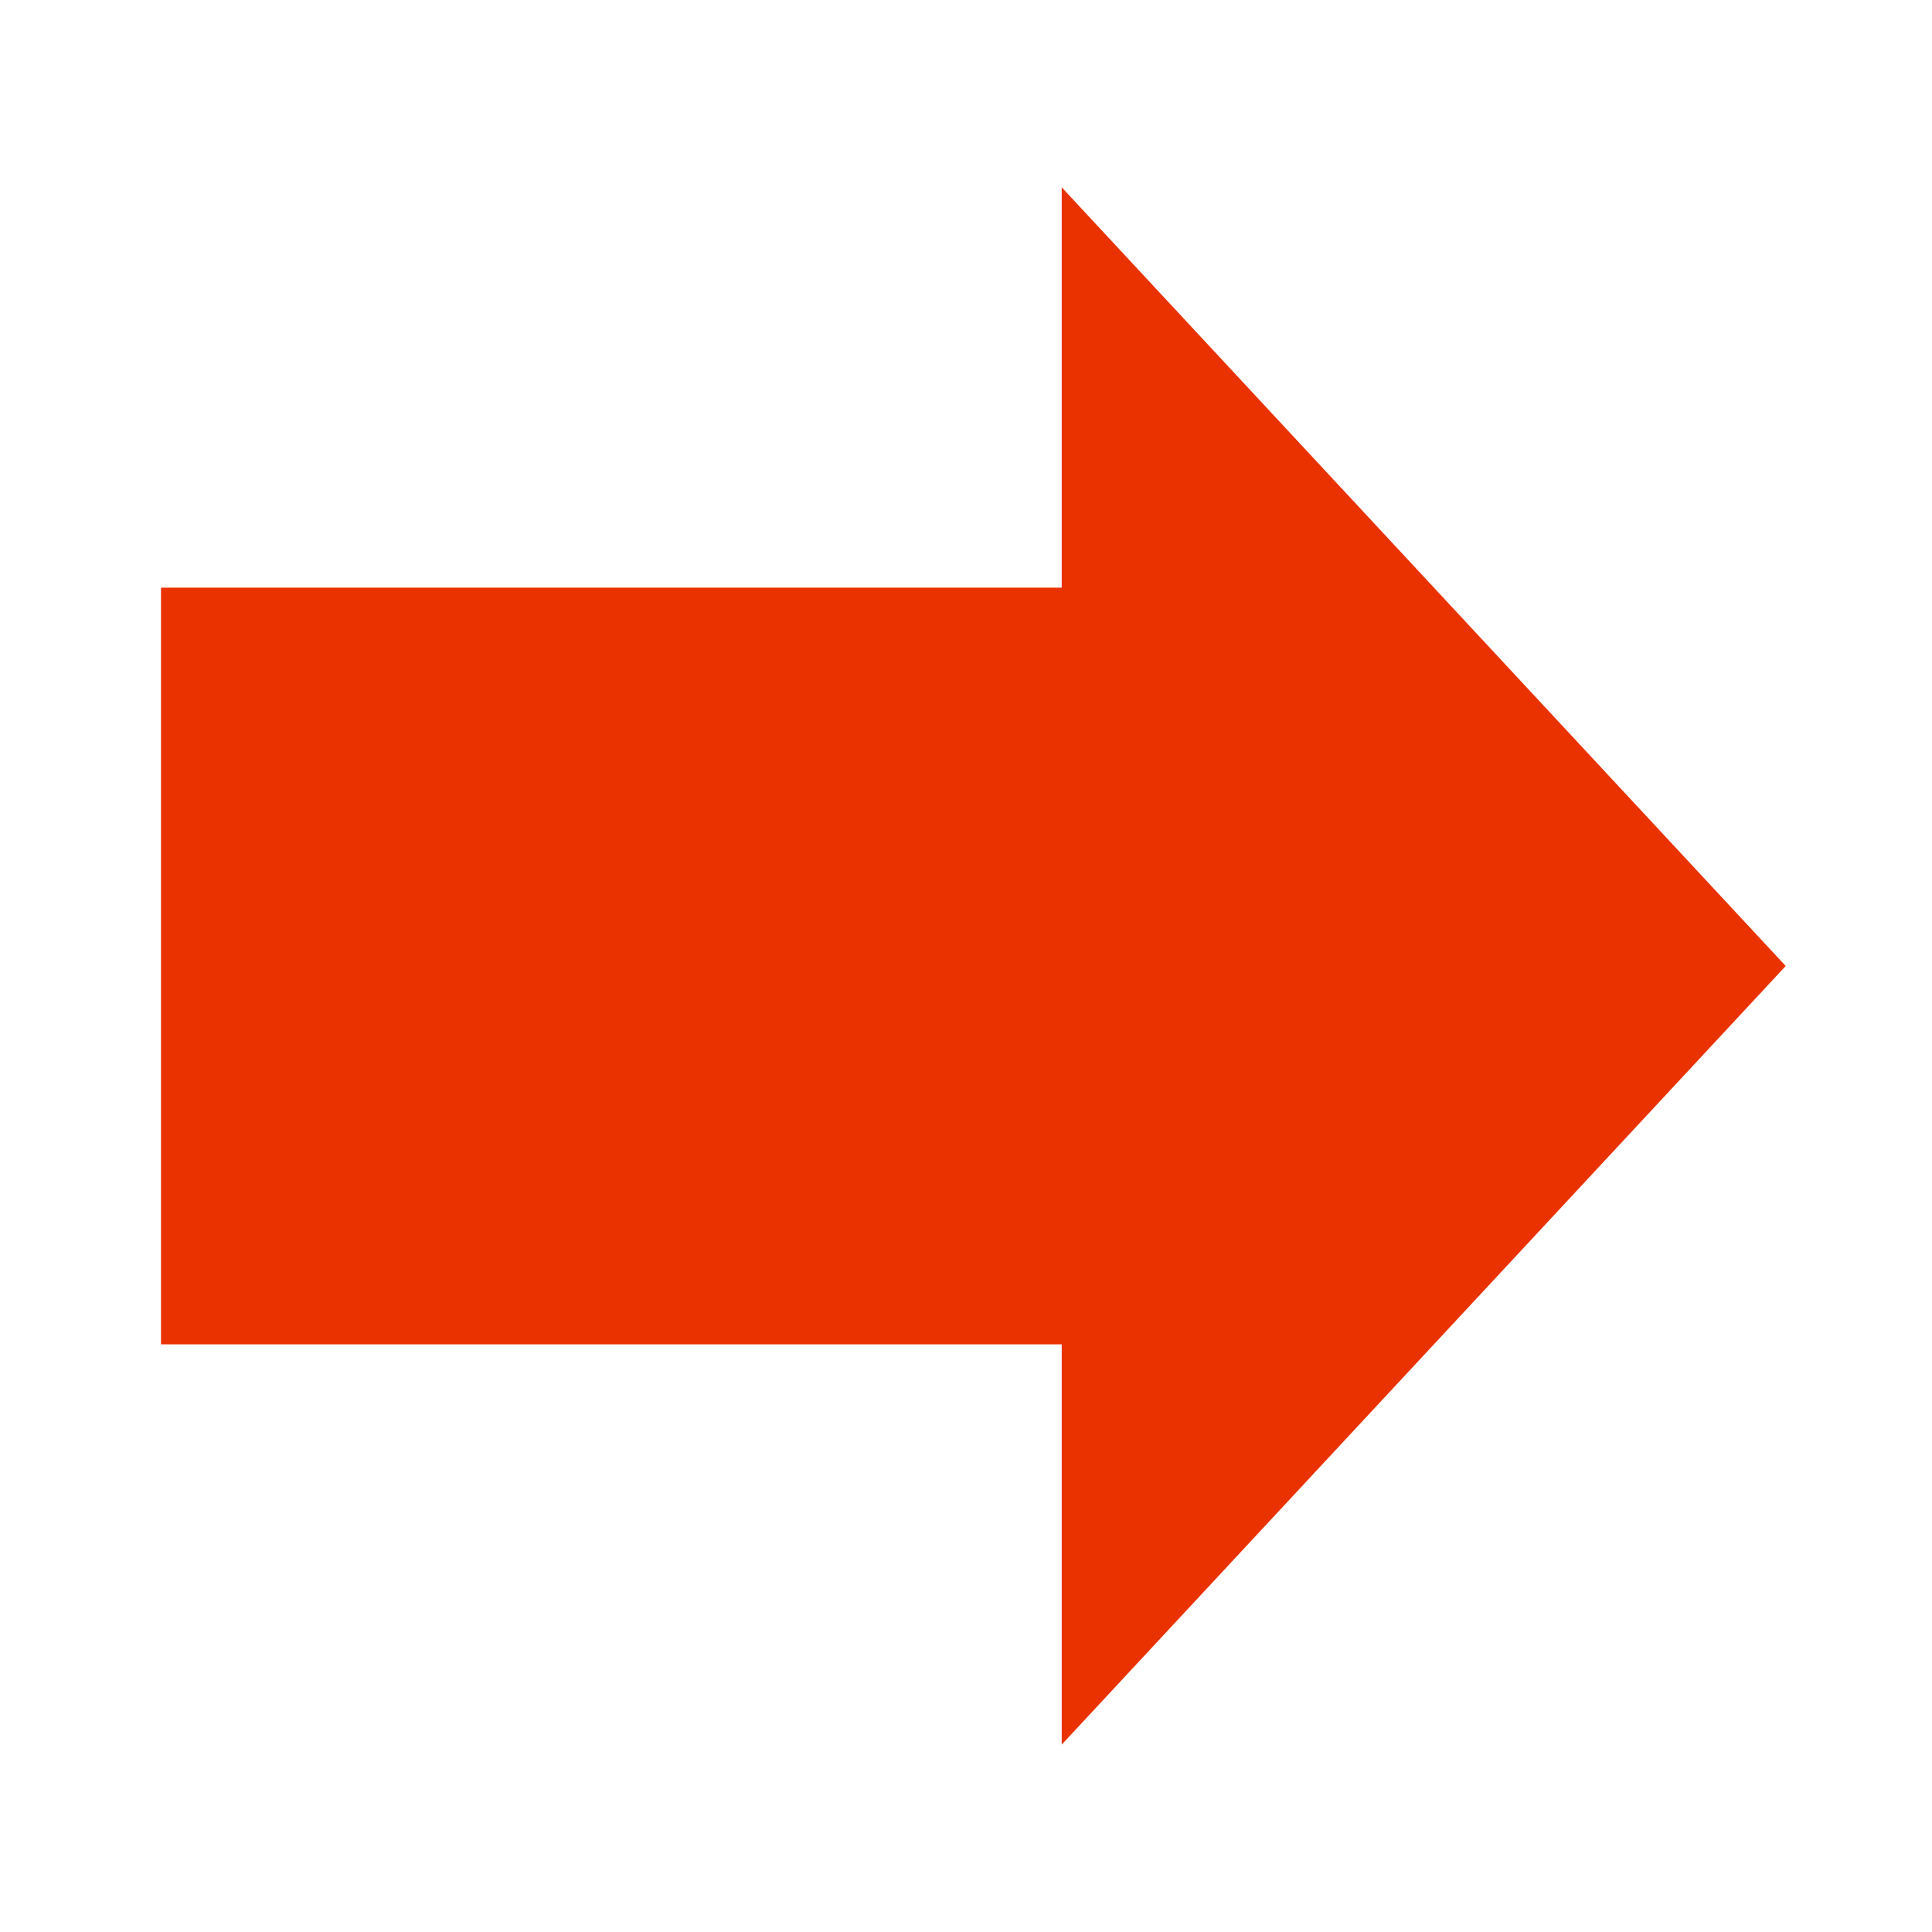 <?xml version="1.0" encoding="utf-8"?>
<svg enable-background="new 0 0 24 24" fill="#EA3200" height="24px" stroke="#EA3200" version="1.1" viewBox="0 0 24 24" width="24px" x="0px" xml:space="preserve" xmlns="http://www.w3.org/2000/svg" xmlns:xlink="http://www.w3.org/1999/xlink" y="0px">
 <g fill="#EA3200" id="black_x5F_right_x5F_arrow" stroke="#EA3200">
  <rect fill="#EA3200" height="8.4" stroke="#EA3200" width="12.491" x="2.5" y="7.8"/>
  <polygon fill="#EA3200" points="21.5,12 13.689,3.599 13.689,20.4  " stroke="#EA3200"/>
 </g>
</svg>